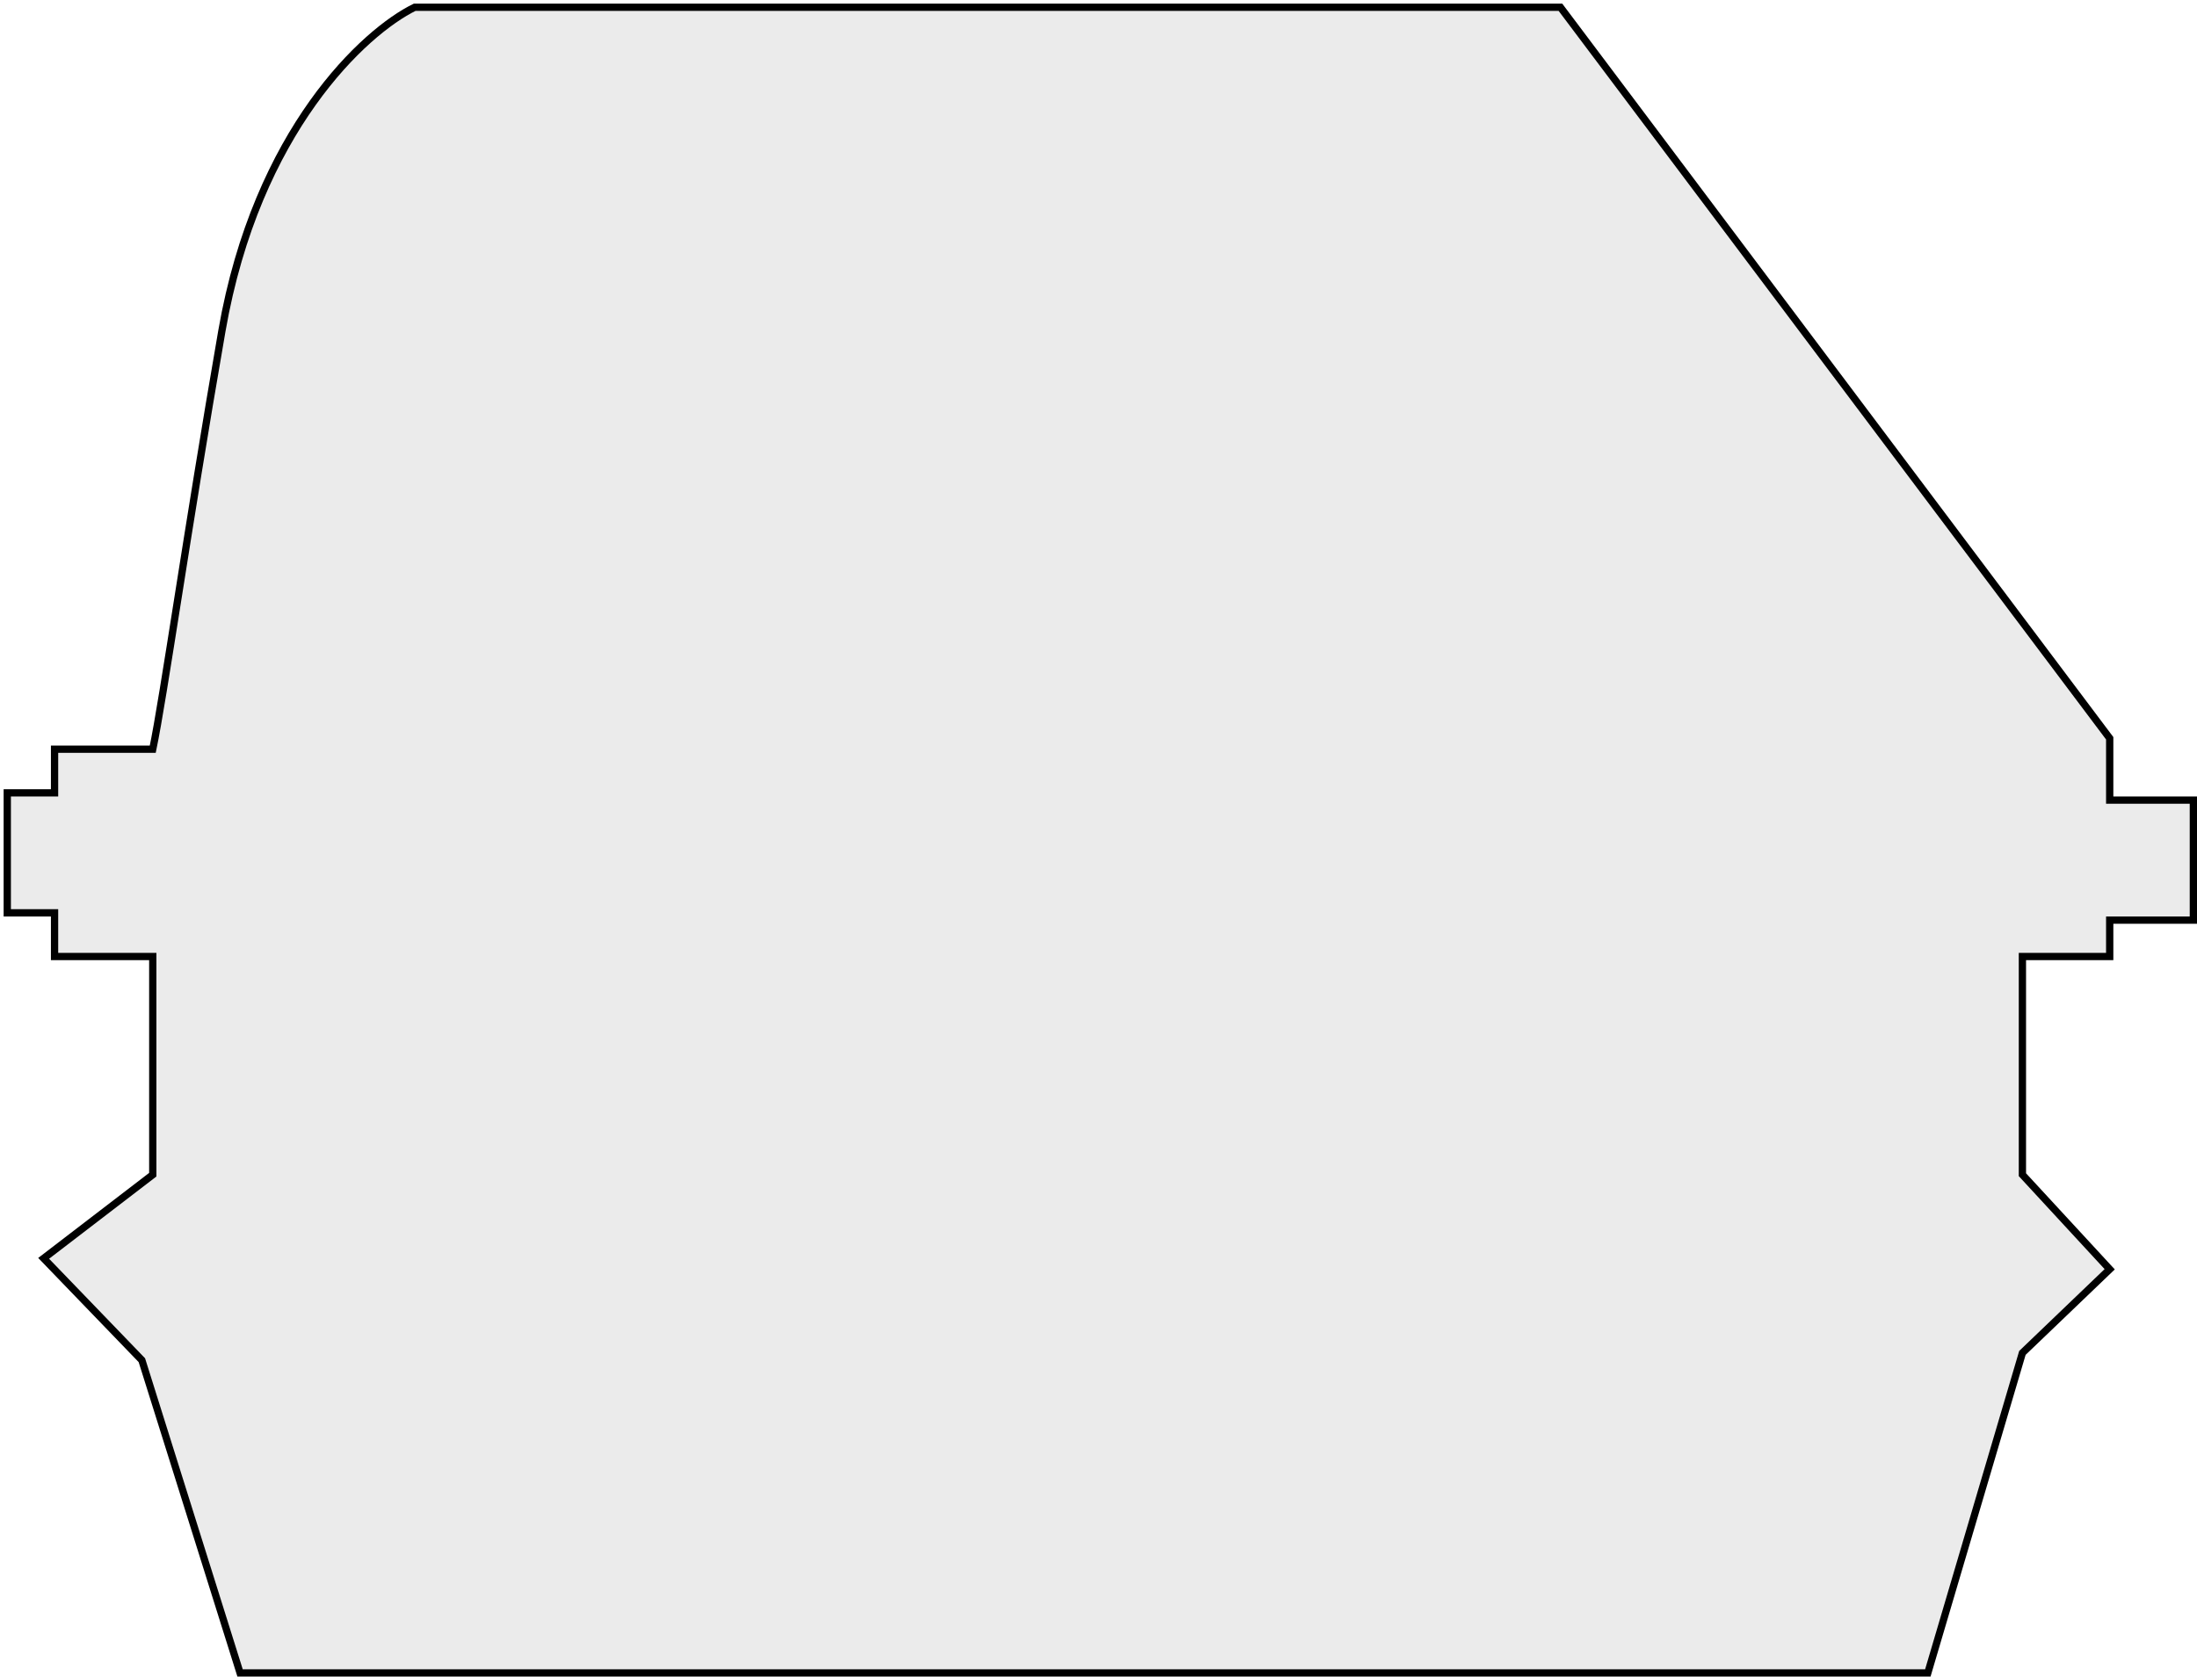 <svg width="302" height="231" viewBox="0 0 302 231" fill="none" xmlns="http://www.w3.org/2000/svg">
<path d="M214.5 1L290 101.5V110H301.5V126.5H290V131.5H278V161.5L290 174.5L278 186L265 230H121H33L19.5 187L6 173L21 161.5V131.5H7.5V125.5H1V109H7.5V103H21C22.5 95.833 25.7 73.1 30.5 45.5C35.3 17.9 50.167 4.333 57 1H214.5Z" fill="#D9D9D9" fill-opacity="0.5" stroke="black"/>
</svg>
